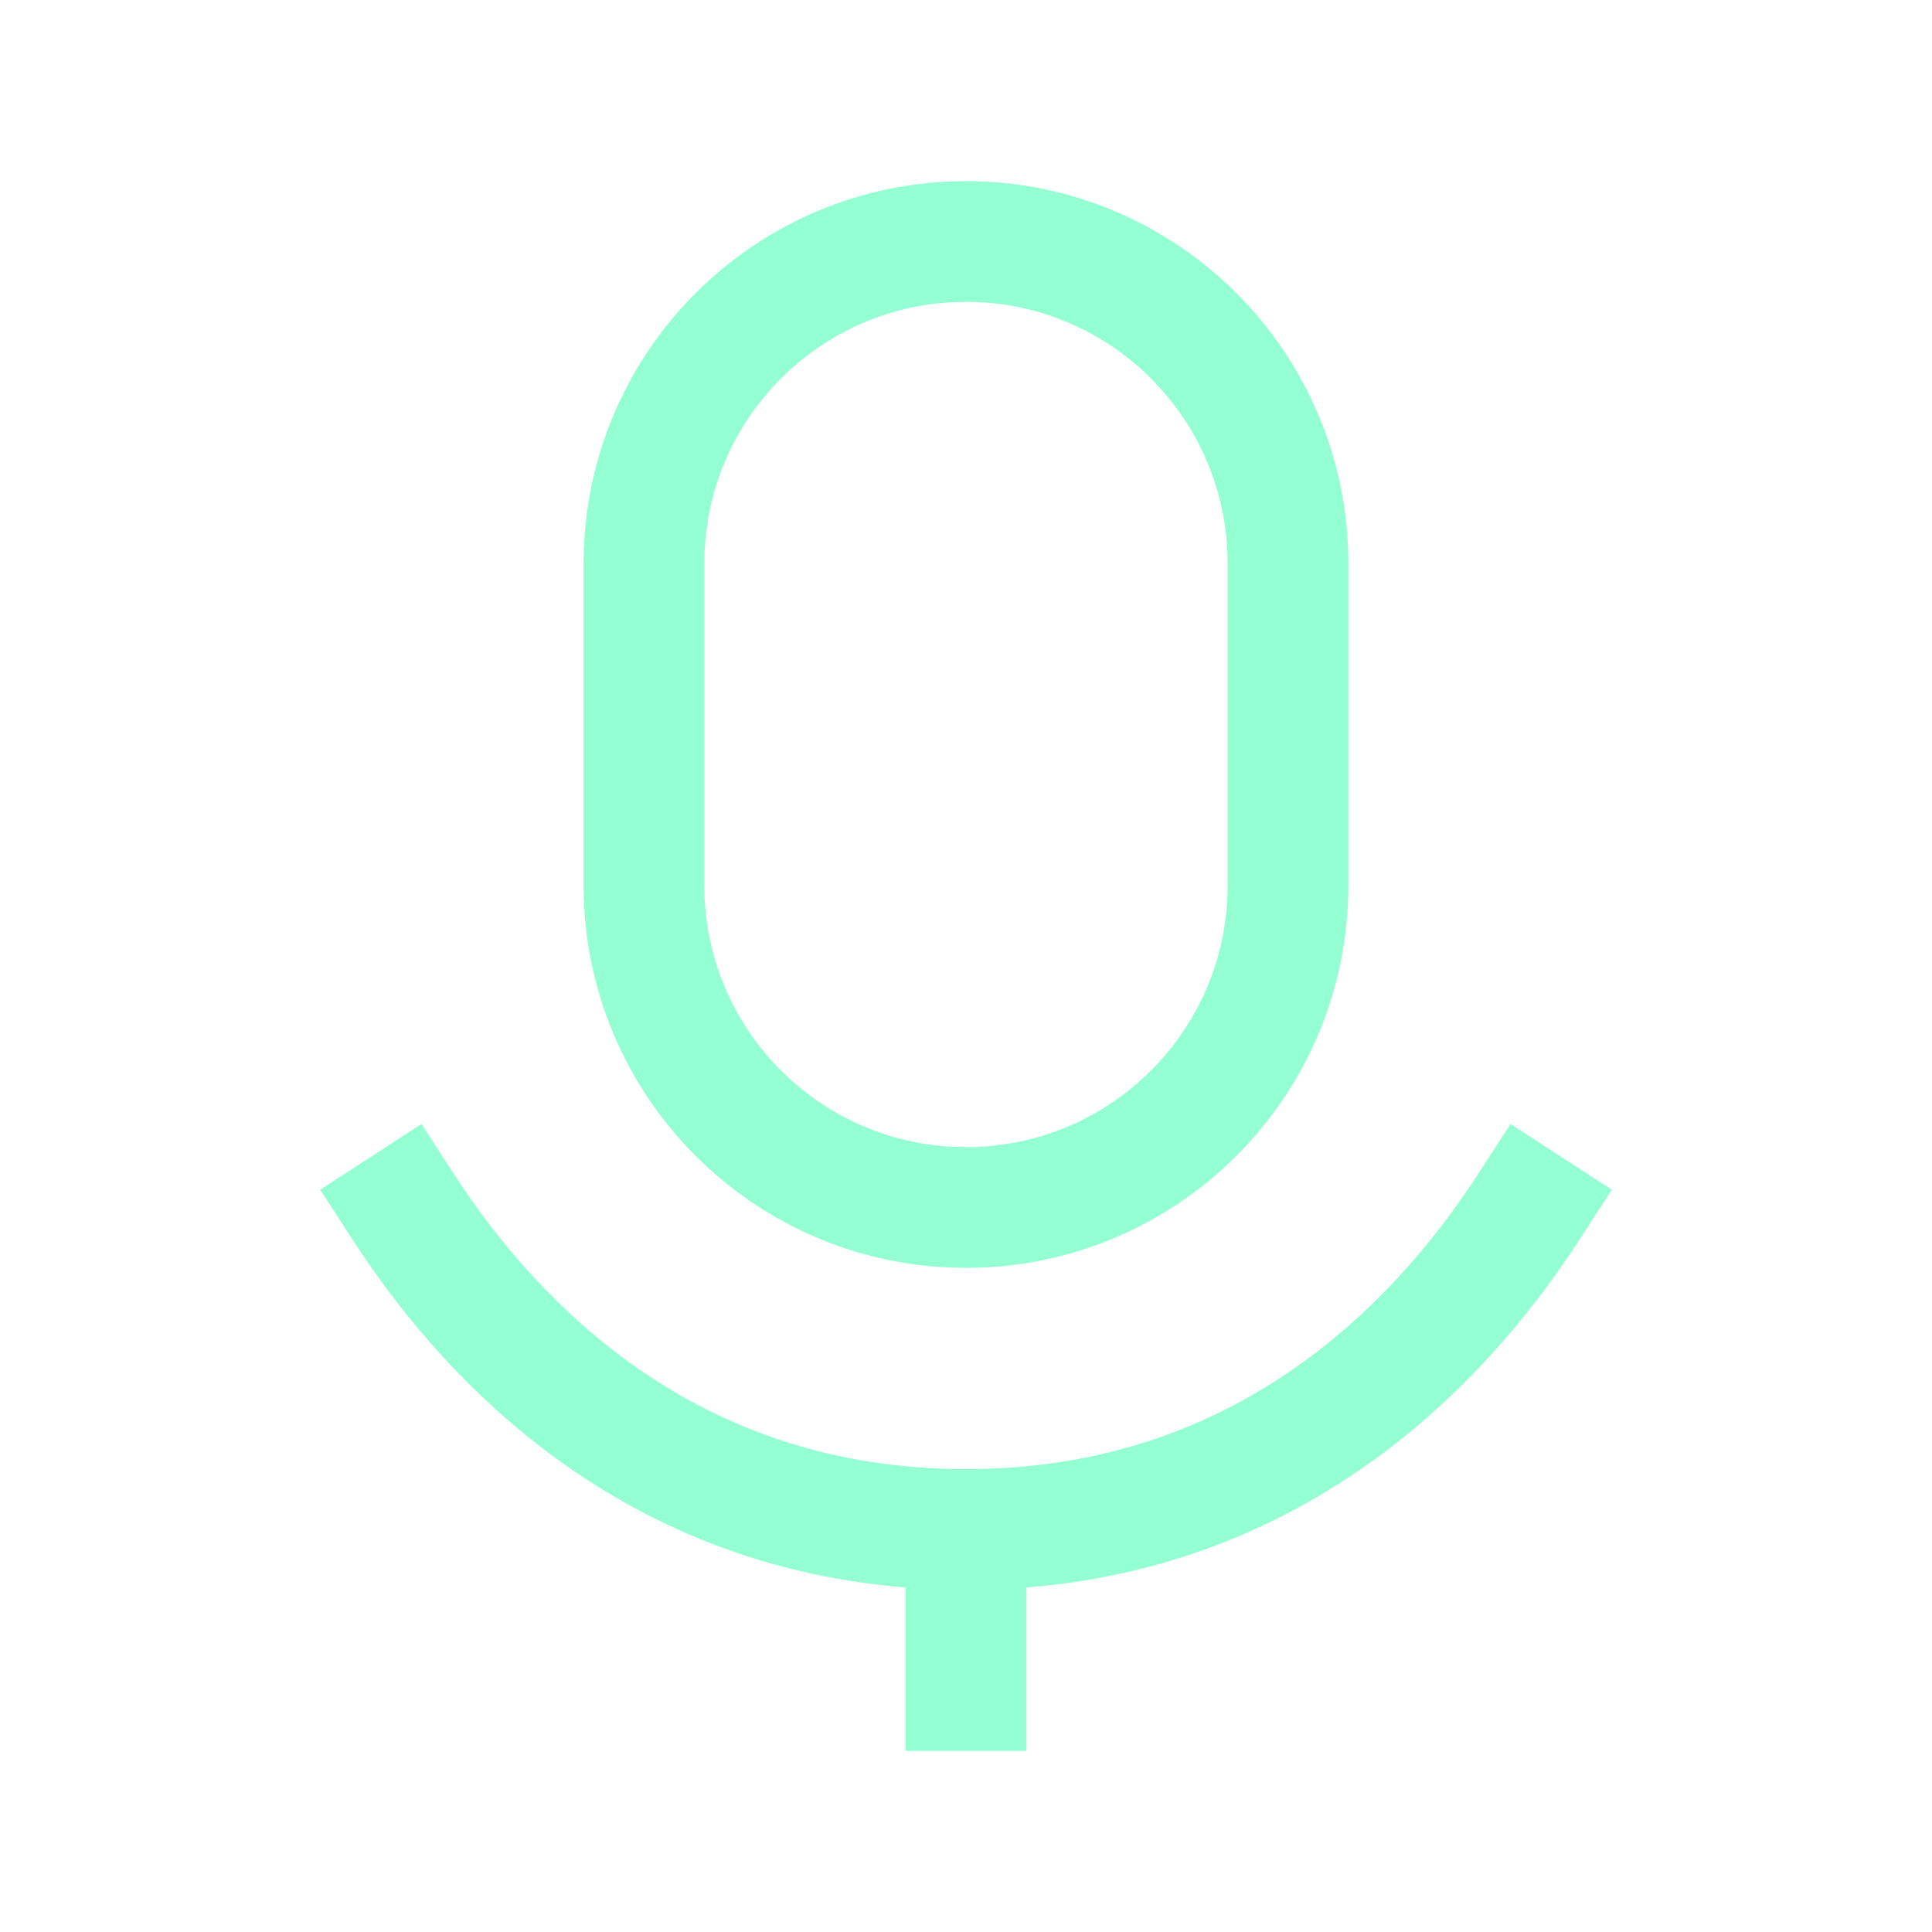 <?xml version="1.0" ?><svg width="32" height="32" viewBox="0 0 32 32" fill="none" xmlns="http://www.w3.org/2000/svg"><path d="M16 25.333V28M16 25.333C11.095 25.333 8.196 22.327 6.686 20M16 25.333C20.904 25.333 23.804 22.327 25.314 20M21.333 9.333V14.667C21.333 17.612 18.945 20 16 20C13.054 20 10.666 17.612 10.666 14.667V9.333C10.666 6.388 13.054 4 16 4C18.945 4 21.333 6.388 21.333 9.333Z" stroke="#94FFD2" stroke-width="2" stroke-linecap="square"></path></svg>